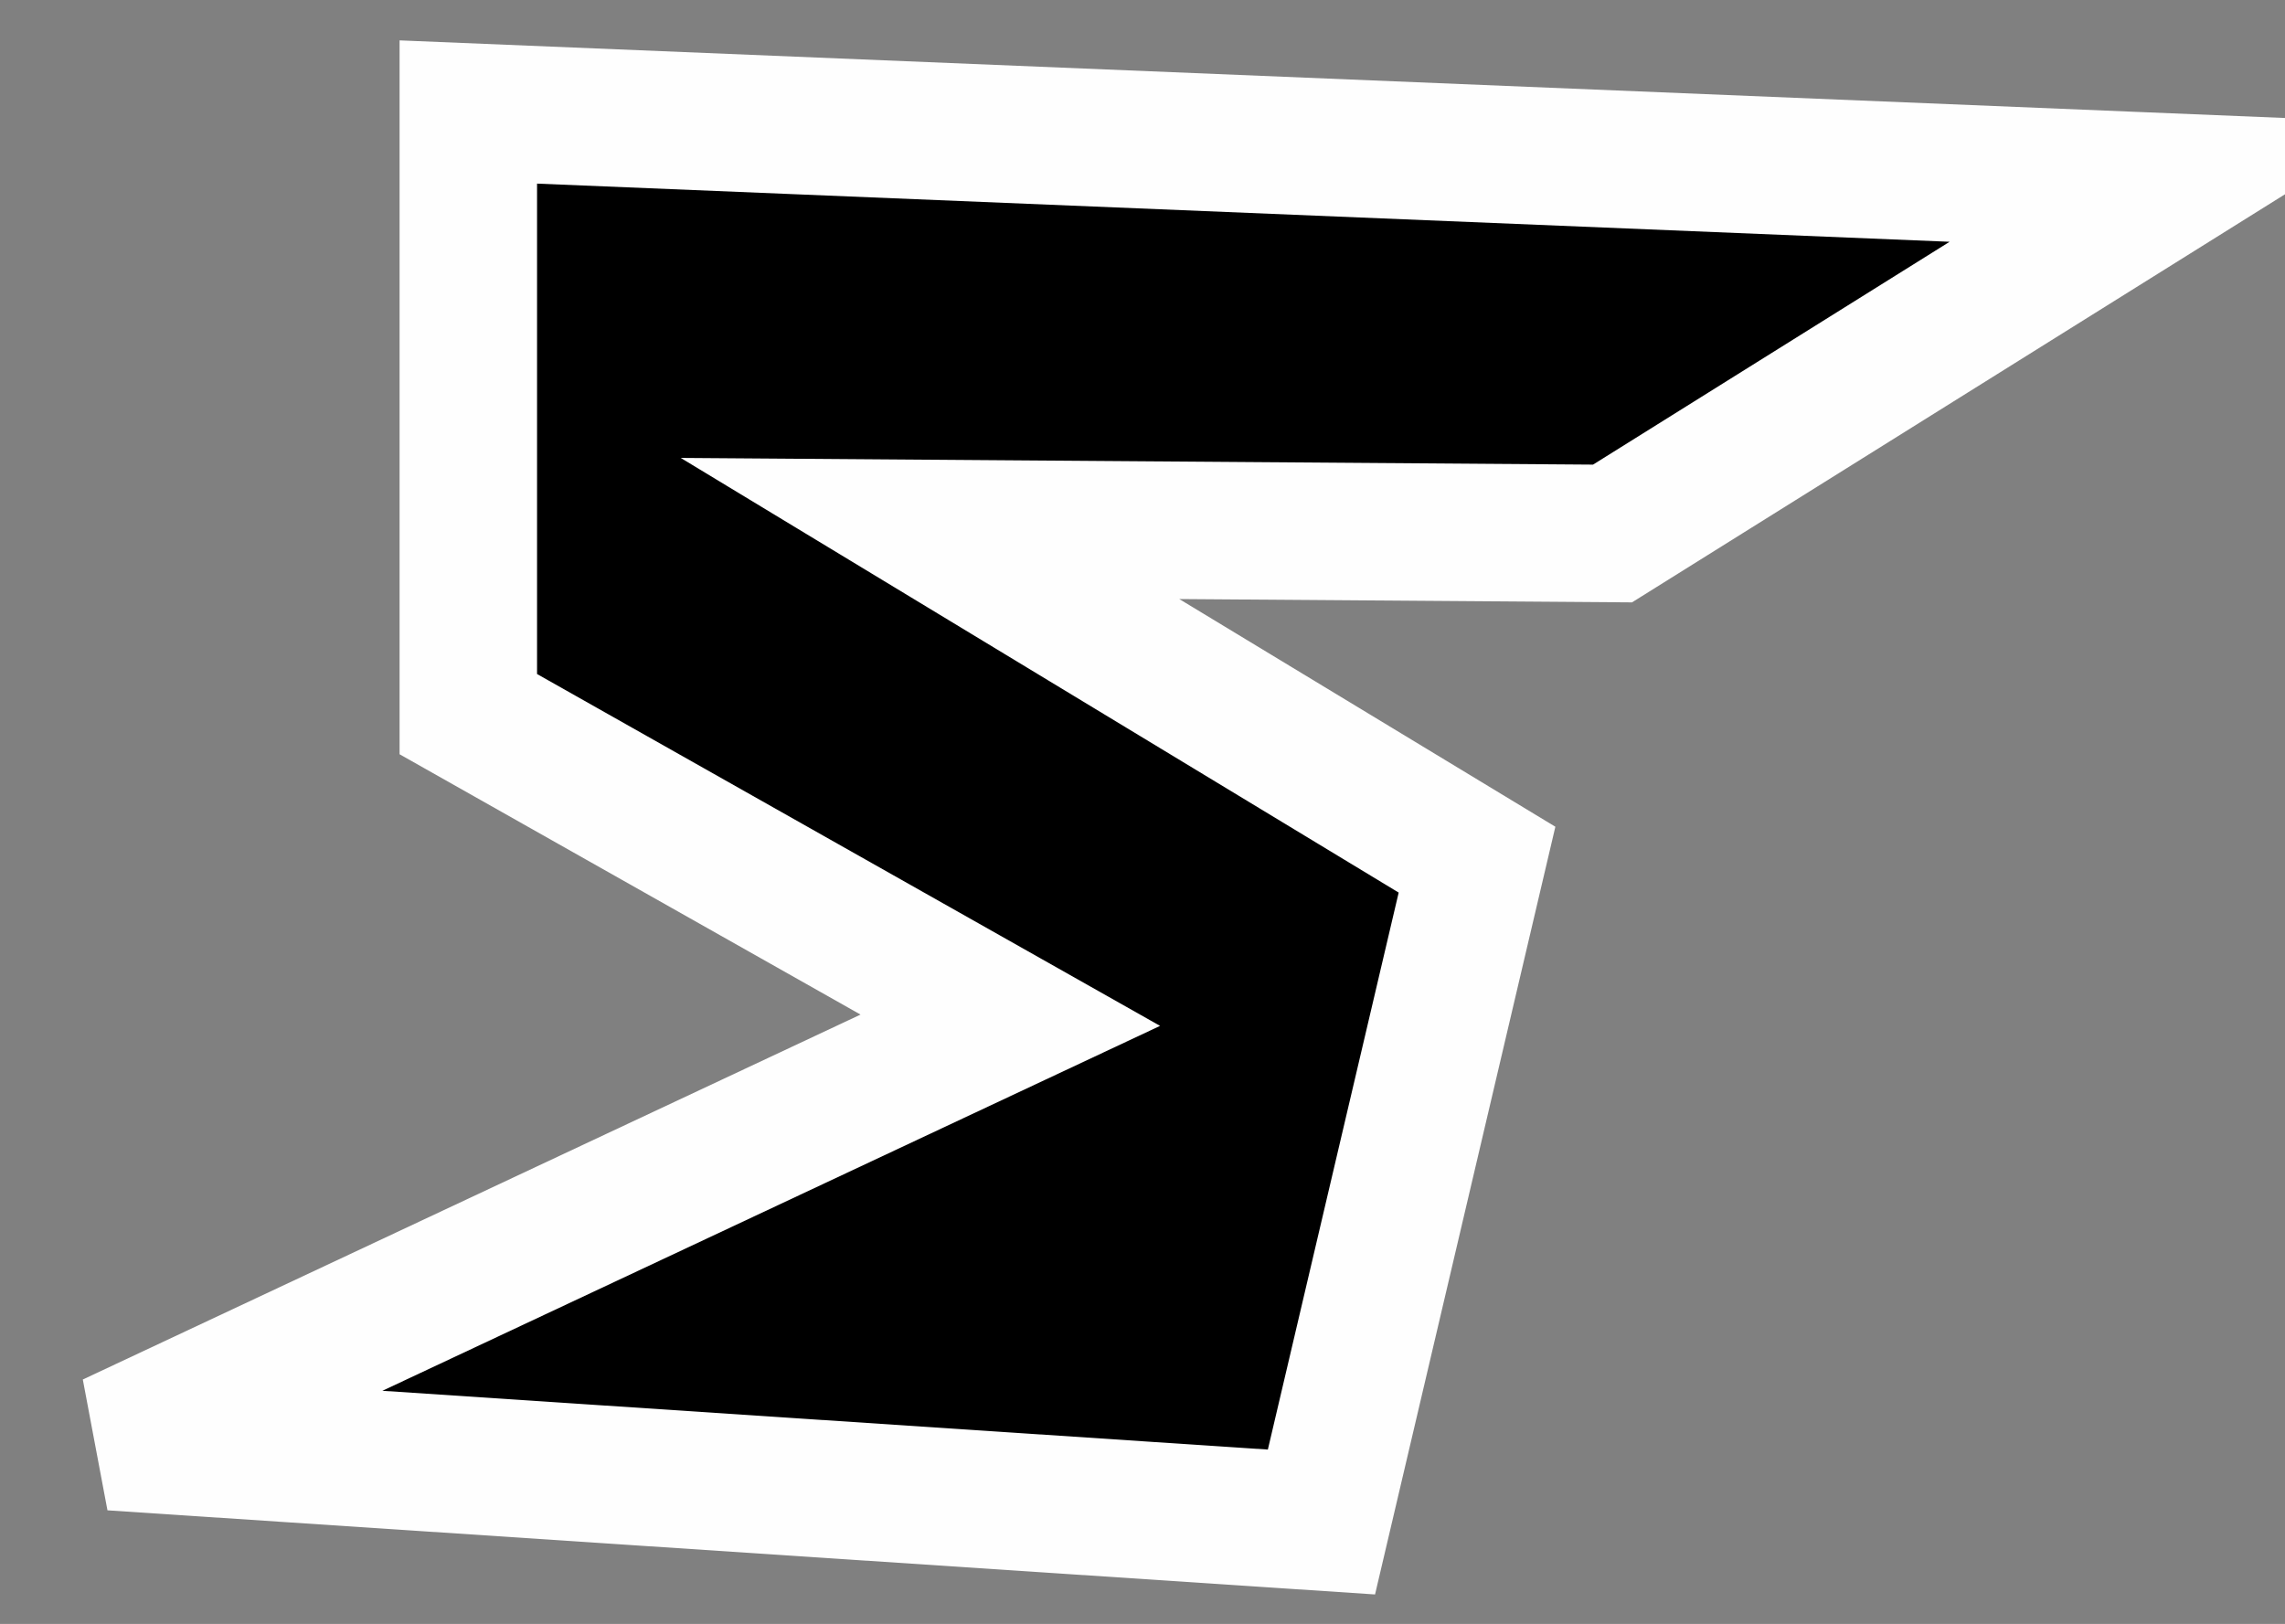 <?xml version="1.0" encoding="UTF-8"?>
<!-- Generator: Blender, SVG Export for Grease Pencil - v1.0 -->
<!DOCTYPE svg PUBLIC "-//W3C//DTD SVG 1.1//EN" "http://www.w3.org/Graphics/SVG/1.1/DTD/svg11.dtd">
<svg version="1.0" x="0px" y="0px" xmlns="http://www.w3.org/2000/svg" width="204px" height="145px" viewBox="0 0 204 145">
	<rect x="0" y="0" width="204" height="145" fill="#808080" stroke="none"/>
	<g id="blender_frame_1">
		<g id="blender_object_Stroke">
			<!--Layer: 0-->
			<g id="0">
				<polygon fill="#000000" stroke="none" fill-opacity="1" points="194.141,16.272 41.81,10 41.81,63.764 90.198,91.094 10,128.729 117.976,135.897 131.865,76.757 83.029,47.187 143.962,47.635" />
				<polygon stroke="#FEFEFE" stroke-opacity="1" fill="none" stroke-linecap="round" stroke-width="12.274" points="194.141,16.272 41.81,10 41.81,63.764 90.198,91.094 10,128.729 117.976,135.897 131.865,76.757 83.029,47.187 143.962,47.635" />
			</g>
		</g>
	</g>
</svg>

